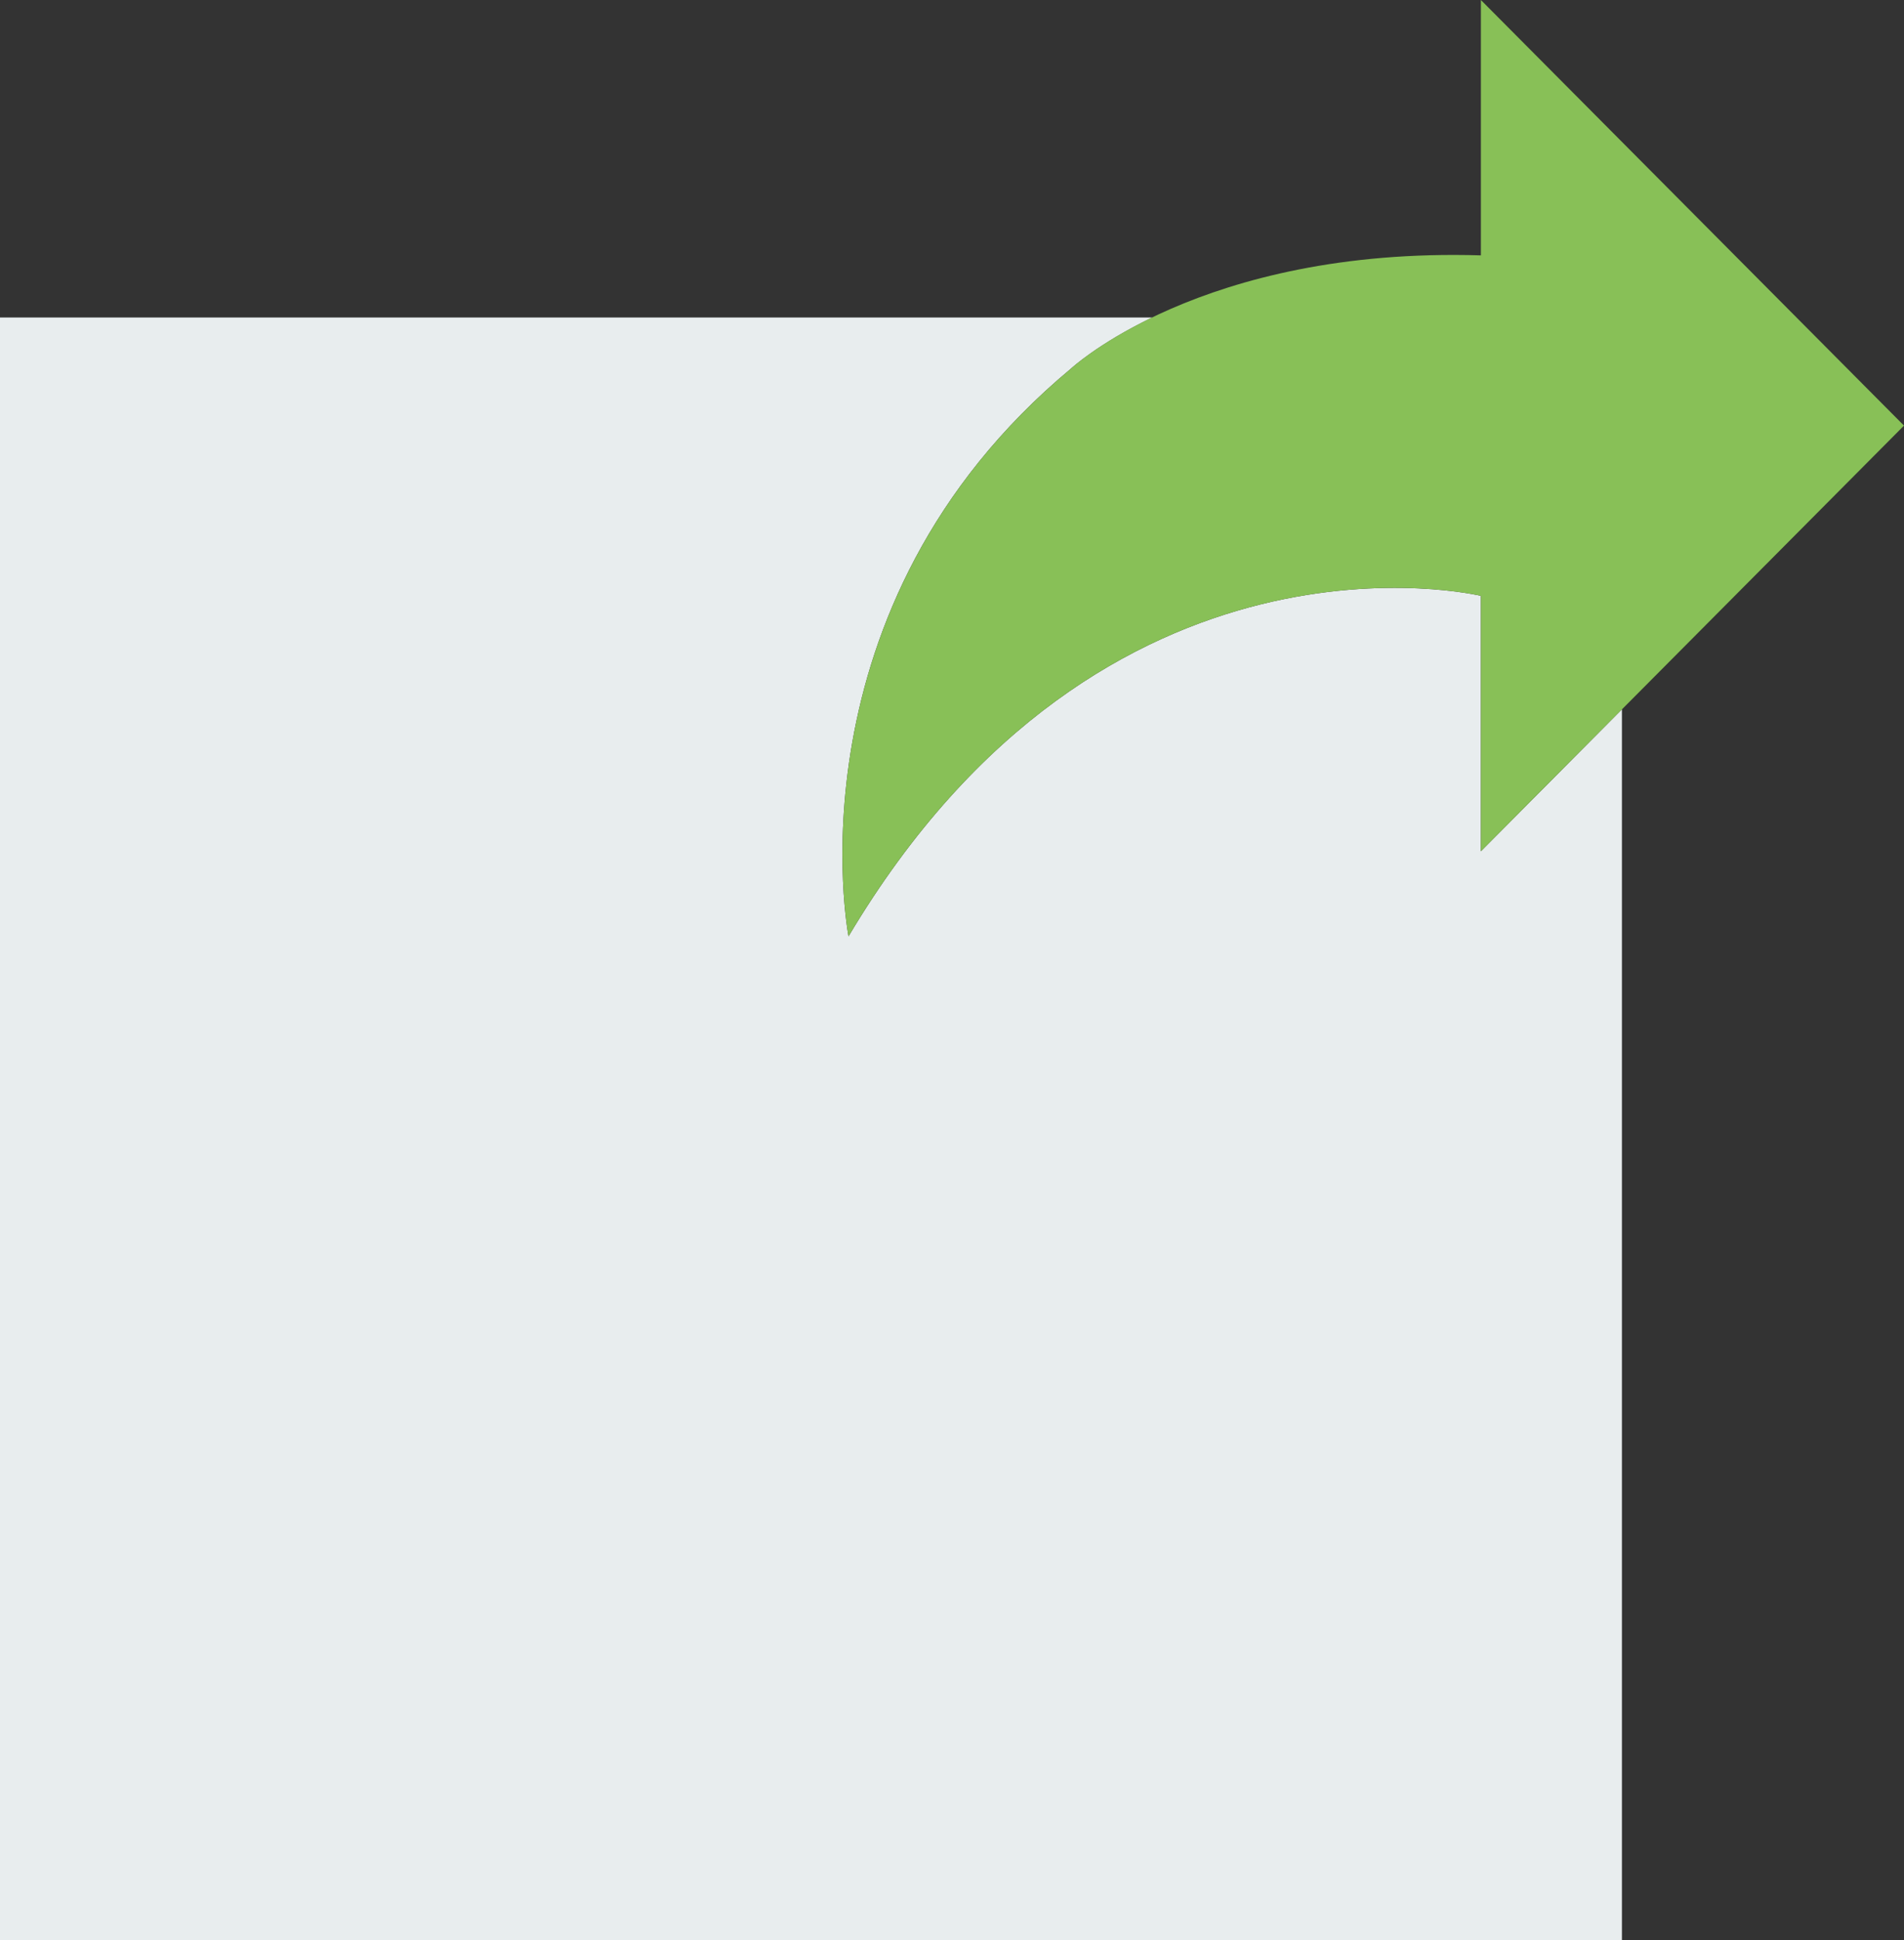 <?xml version="1.0" encoding="UTF-8" standalone="no"?>
<svg width="54px" height="55px" viewBox="0 0 54 55" version="1.1" xmlns="http://www.w3.org/2000/svg" xmlns:xlink="http://www.w3.org/1999/xlink" xmlns:sketch="http://www.bohemiancoding.com/sketch/ns">
    <rect x="0" y="0" width="54" height="55" fill="#333333" stroke="none"/>
    <!-- Generator: Sketch 3.2.2 (9983) - http://www.bohemiancoding.com/sketch -->
    <title>192 - Send (Flat)</title>
    <desc>Created with Sketch.</desc>
    <defs></defs>
    <g id="Page-1" stroke="none" stroke-width="1" fill="none" fill-rule="evenodd" sketch:type="MSPage">
        <g id="192---Send-(Flat)" sketch:type="MSLayerGroup">
            <path d="M42,24.131 L42,16.891 C42,16.891 31.344,14.313 24.065,26.543 C24.065,26.543 22.25,17.208 30.38,10.444 C30.38,10.444 31.133,9.746 32.678,9 L0,9 L0,55 L46,55 L46,20.108 L42,24.131" id="Fill-840" fill="#E8EDEE" sketch:type="MSShapeGroup"></path>
            <path d="M42,7.239 L42,0 L54,12.065 L42,24.131 L42,16.891 C42,16.891 31.344,14.313 24.065,26.543 C24.065,26.543 22.25,17.208 30.38,10.444 C30.38,10.444 34.062,7 42,7.239" id="Fill-2612" fill="#88C057" sketch:type="MSShapeGroup"></path>
        </g>
    </g>
</svg>